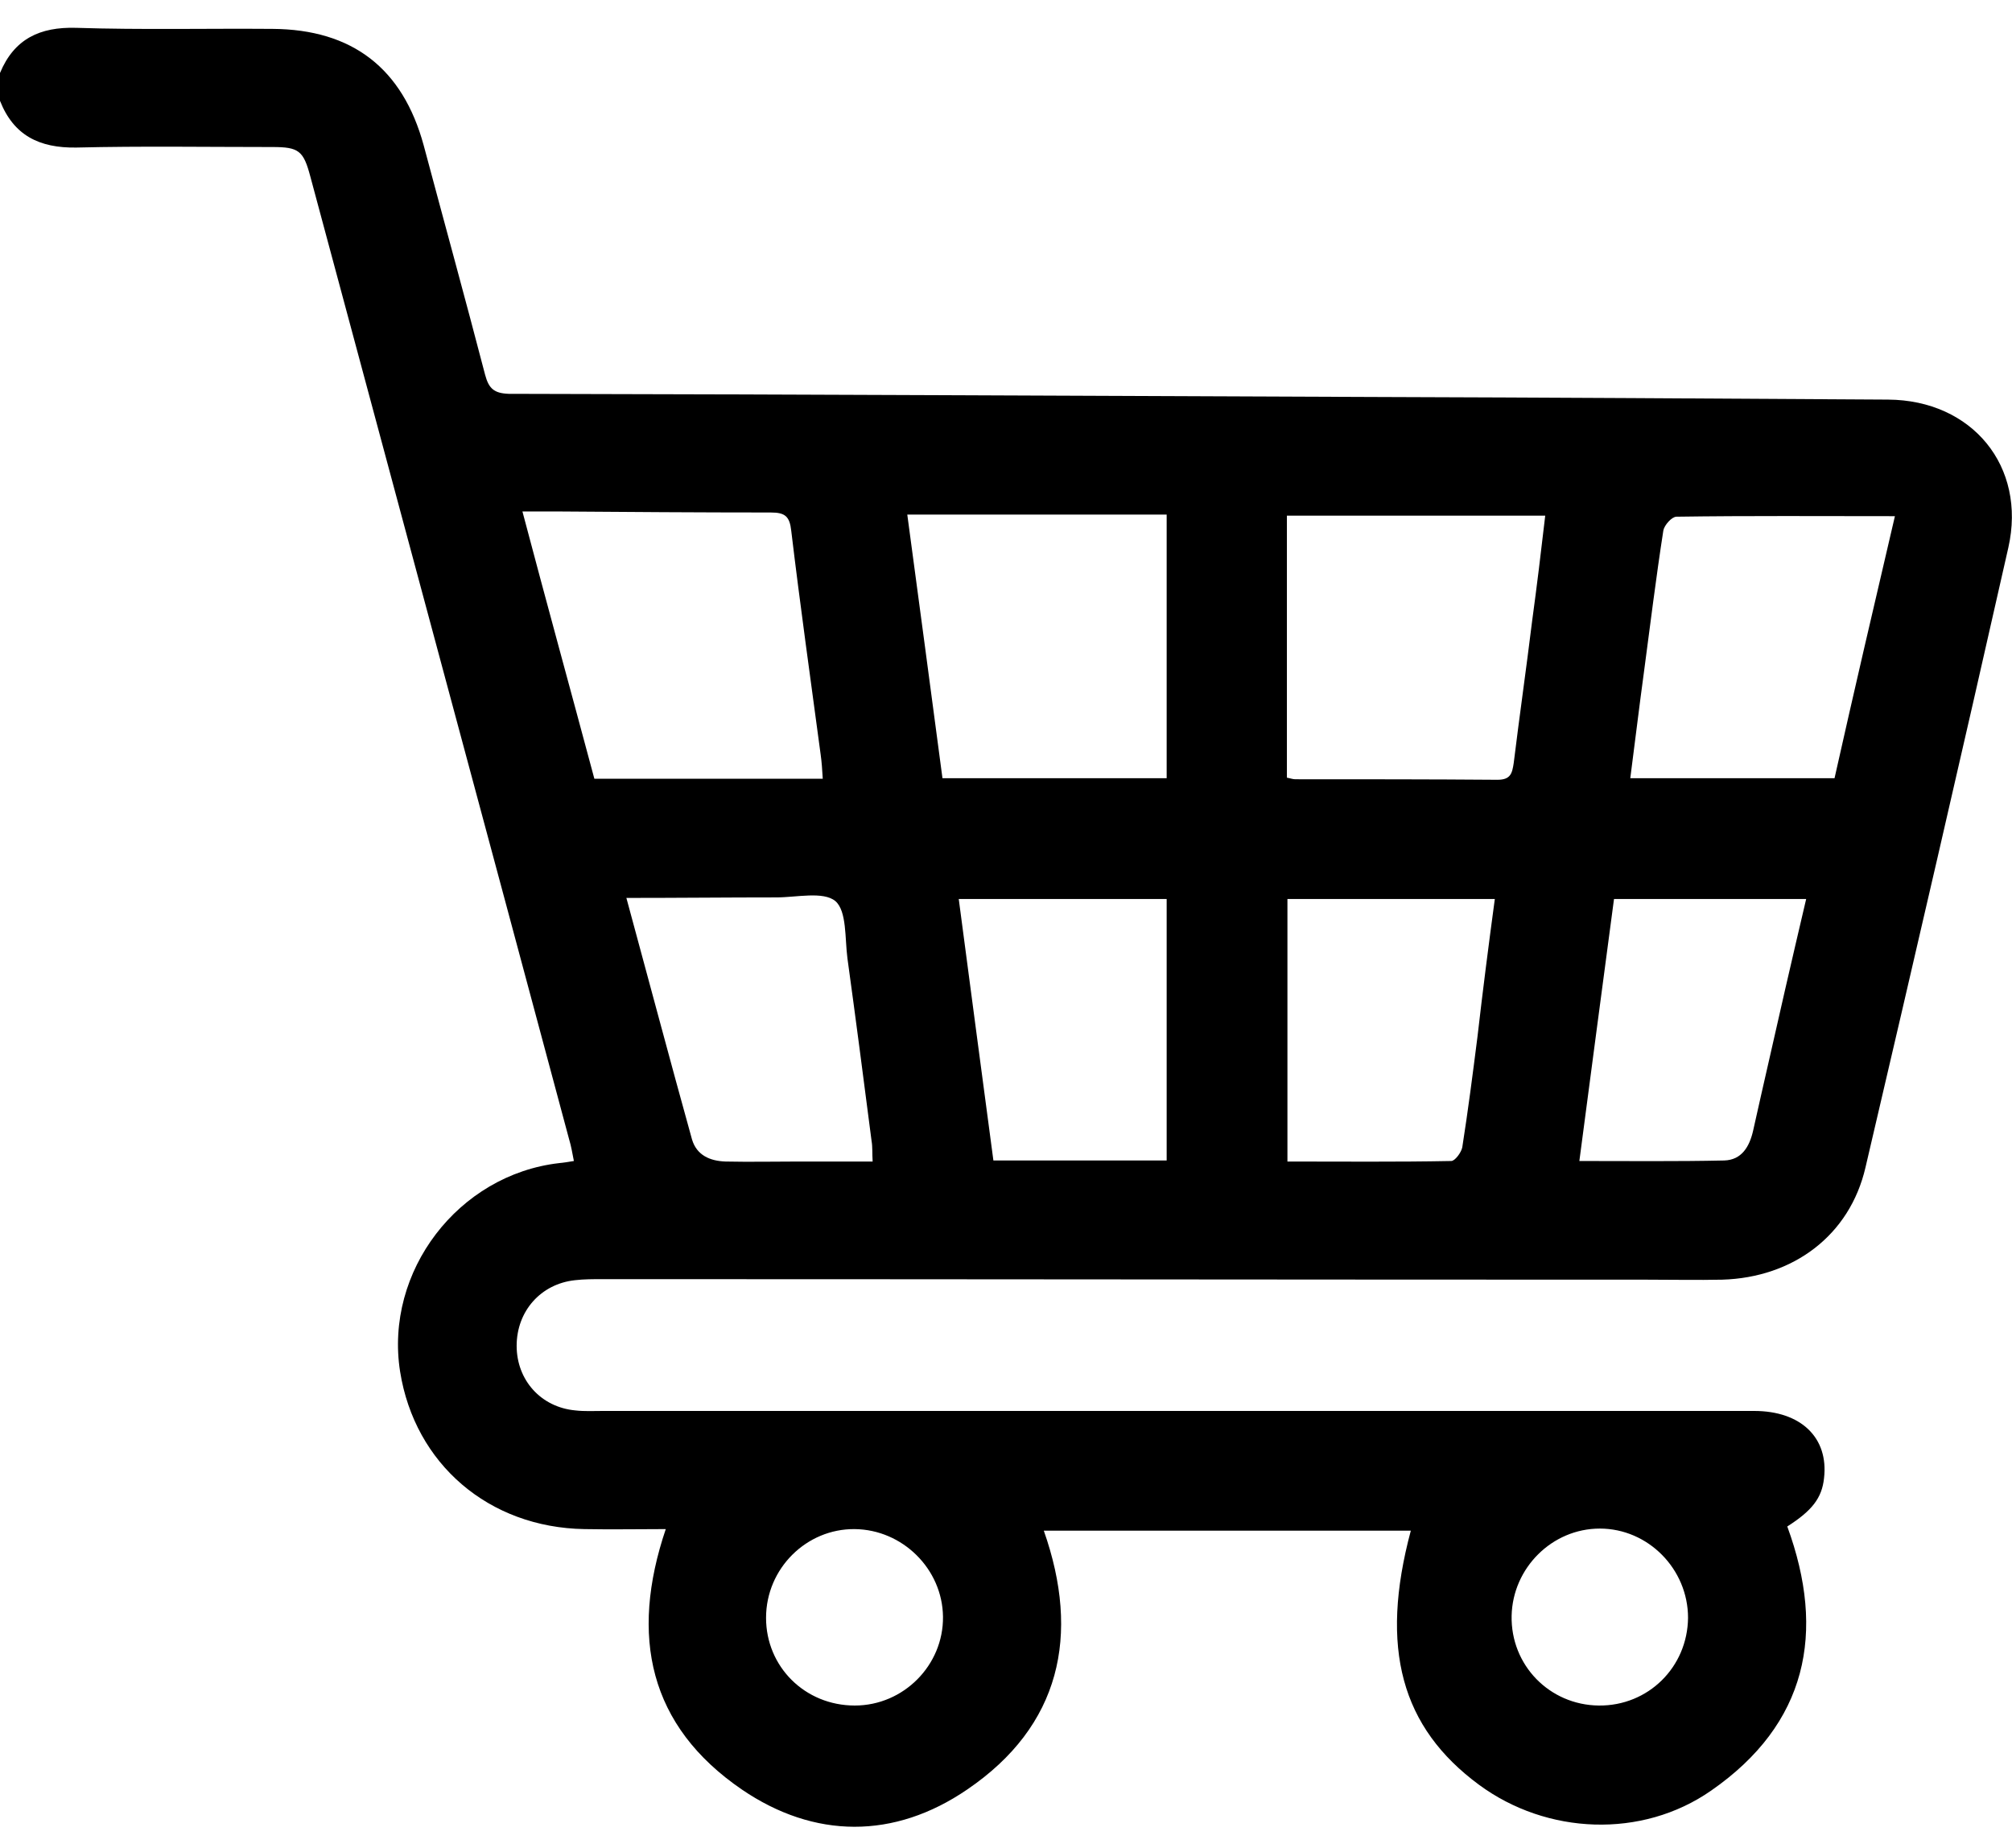 <?xml version="1.0" encoding="utf-8"?>
<!-- Generator: Adobe Illustrator 26.0.1, SVG Export Plug-In . SVG Version: 6.00 Build 0)  -->
<svg version="1.1" id="Warstwa_1" xmlns="http://www.w3.org/2000/svg" xmlns:xlink="http://www.w3.org/1999/xlink" x="0px" y="0px"
	 viewBox="0 0 383.2 352" style="enable-background:new 0 0 383.2 352;" xml:space="preserve">
<path d="M0,13.9c2.7-6.5,7.6-8.8,14.5-8.6C27,5.7,39.5,5.4,51.9,5.5c15.2,0.1,24.8,7.5,28.8,22.2c3.9,14.6,7.9,29.1,11.7,43.7
	c0.7,2.6,1.7,3.5,4.5,3.6c54.9,0.1,109.8,0.4,164.7,0.6c32.7,0.1,65.4,0.3,98,0.5c16,0.1,26.4,12.7,22.9,28.2
	c-8.9,39.4-18,78.7-27.2,118c-3,13-13.8,21-27.3,21.4c-4.7,0.1-9.5,0-14.2,0c-66.4,0-132.7-0.1-199.1-0.1c-1.7,0-3.5,0-5.2,0.2
	c-6.5,0.7-11.1,5.9-11.1,12.5c0,6.5,4.6,11.7,11.2,12.3c1.7,0.2,3.5,0.1,5.2,0.1c73.1,0,146.2,0,219.3,0c8.9,0,14.2,5.1,13.3,12.8
	c-0.4,3.8-2.3,6.2-7,9.2c7.4,20.2,3.8,37.6-14.5,50.3c-13.2,9.2-31.3,8.4-44.2-1.1c-14.8-10.9-19-26-13-48.4c-23.3,0-46.5,0-69.9,0
	c7,19.9,3.2,37.2-14.6,49.3c-13.9,9.5-29.1,9.4-42.9,0c-17.7-12.1-21.4-29.2-14.5-49.6c-5.4,0-10.4,0.1-15.5,0
	c-18.2-0.3-32.3-12.4-35.1-30c-3-19.1,11.1-37.5,30.3-39.7c0.9-0.1,1.7-0.2,2.8-0.4c-0.3-1.5-0.5-2.8-0.9-4.1
	C92,155.8,75.5,94.7,59.1,33.6c-1.3-4.9-2.2-5.6-7.2-5.6c-12.5,0-24.9-0.2-37.4,0.1C7.5,28.2,2.6,25.8,0,19.2C0,17.4,0,15.7,0,13.9z
	 M113.2,148.3c14.6,0,28.9,0,43.5,0c-0.1-1.7-0.2-3.2-0.4-4.6c-1.9-14.2-3.9-28.4-5.6-42.6c-0.3-2.8-1.2-3.5-3.9-3.5
	c-13.7,0-27.4-0.1-41.1-0.2c-1.9,0-3.9,0-6.2,0C104.1,114.8,108.7,131.5,113.2,148.3z M245.1,148.1c0.6,0.1,1.1,0.3,1.6,0.3
	c12.8,0,25.7,0,38.5,0.1c2.5,0,2.8-1.2,3.1-3.2c1.1-9,2.4-18,3.5-27c0.9-6.6,1.7-13.2,2.5-20.1c-16.7,0-33,0-49.2,0
	C245.1,115,245.1,131.5,245.1,148.1z M222.2,98c-16.7,0-32.9,0-49.4,0c2.3,17,4.5,33.7,6.7,50.2c14.6,0,28.6,0,42.7,0
	C222.2,131.4,222.2,114.8,222.2,98z M360.9,98.3c-14.2,0-27.9-0.1-41.6,0.1c-0.9,0-2.3,1.6-2.5,2.6c-1.4,9-2.5,18-3.7,27
	c-0.9,6.6-1.7,13.3-2.6,20.2c13.2,0,25.9,0,38.9,0C353.1,131.7,356.9,115.4,360.9,98.3z M119.3,171c4.3,15.8,8.3,30.9,12.5,46
	c0.9,3,3.4,4.1,6.4,4.2c4.6,0.1,9.2,0,13.8,0c4.7,0,9.4,0,14.2,0c-0.1-1.6,0-2.8-0.2-3.9c-1.5-11.6-3-23.2-4.6-34.8
	c-0.5-3.8-0.1-9-2.3-10.9c-2.3-1.9-7.4-0.7-11.2-0.7C138.6,170.9,129.3,171,119.3,171z M284.7,171.2c-13.6,0-26.5,0-39.5,0
	c0,16.7,0,33.2,0,50c10.6,0,20.9,0.1,31.2-0.1c0.7,0,1.9-1.6,2.1-2.6c1.1-7,2-14,2.9-21.1C282.4,188.7,283.5,180.1,284.7,171.2z
	 M222.2,221c0-16.7,0-33.2,0-49.8c-13.2,0-26.2,0-39.6,0c2.2,16.8,4.4,33.2,6.6,49.8C200.4,221,211.2,221,222.2,221z M344,171.2
	c-12.4,0-24.3,0-36.6,0c-2.2,16.6-4.4,33.1-6.6,49.9c9.5,0,18.5,0.1,27.6-0.1c3.3-0.1,4.8-2.6,5.5-5.7c2-9,4.1-18,6.1-26.9
	C341.3,182.8,342.6,177.1,344,171.2z M162.8,324.8c9.3,0,16.9-7.7,16.8-16.9c-0.1-9.1-7.7-16.6-16.8-16.7
	c-9.2-0.1-16.9,7.5-16.9,16.9C145.9,317.4,153.3,324.8,162.8,324.8z M304.5,324.8c9.4,0.1,16.9-7.3,17-16.7c0-9.3-7.6-17-16.8-17
	c-9.1,0-16.6,7.5-16.8,16.6C287.7,317.1,295.1,324.7,304.5,324.8z"/>
</svg>
